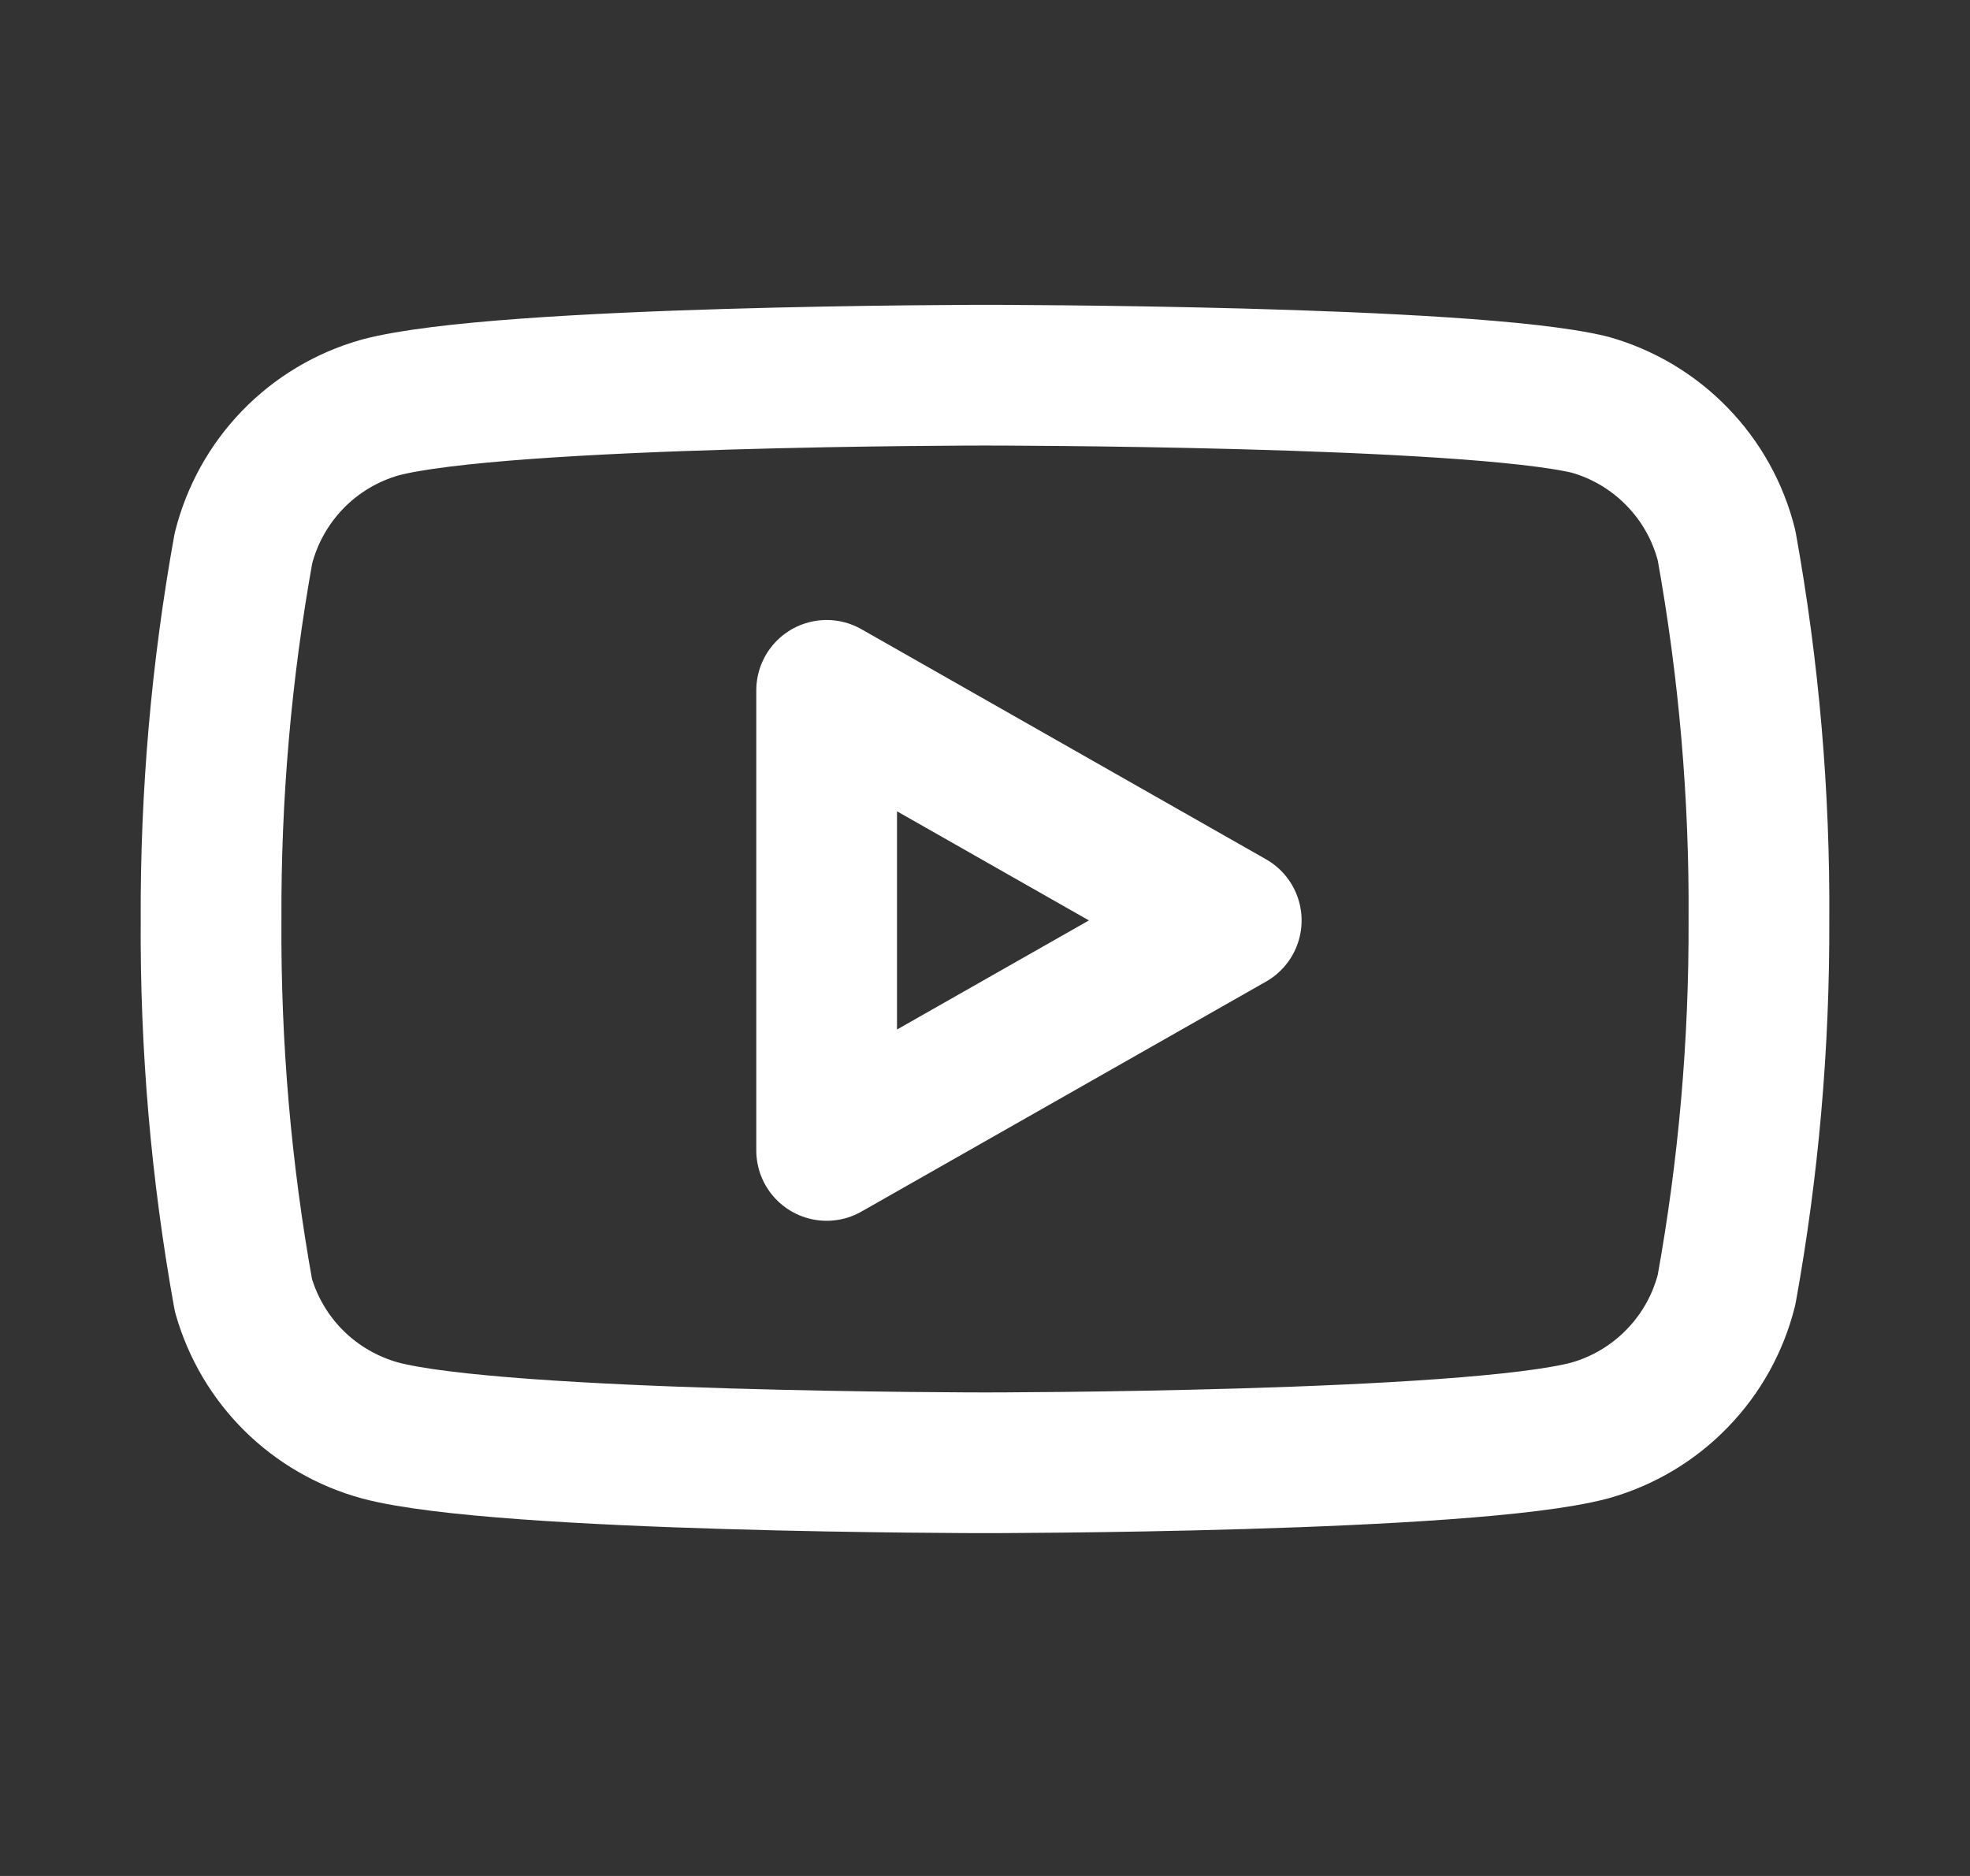 <svg width="21" height="20" viewBox="0 0 21 20" fill="none" xmlns="http://www.w3.org/2000/svg">
<rect x="0" y="0" width="21" height="20" fill="#333333" stroke="none"/>
<g id="youtube">
<path id="Icon" d="M18.405 5.815C18.316 5.459 18.135 5.133 17.879 4.87C17.624 4.606 17.303 4.415 16.95 4.315C15.66 4 10.5 4 10.5 4C10.5 4 5.34 4 4.05 4.345C3.697 4.445 3.377 4.636 3.121 4.9C2.866 5.163 2.685 5.489 2.595 5.845C2.359 7.154 2.244 8.482 2.25 9.812C2.242 11.153 2.357 12.491 2.595 13.81C2.694 14.155 2.879 14.469 3.134 14.721C3.389 14.973 3.705 15.155 4.05 15.25C5.34 15.595 10.5 15.595 10.5 15.595C10.5 15.595 15.66 15.595 16.95 15.25C17.303 15.15 17.624 14.959 17.879 14.695C18.135 14.432 18.316 14.106 18.405 13.75C18.64 12.451 18.755 11.133 18.75 9.812C18.759 8.472 18.643 7.134 18.405 5.815V5.815Z" stroke="white" stroke-width="1.5" stroke-linecap="round" stroke-linejoin="round"/>
<path id="Icon_2" d="M8.812 12.265L13.125 9.813L8.812 7.36V12.265Z" stroke="white" stroke-width="1.5" stroke-linecap="round" stroke-linejoin="round"/>
</g>
</svg>
